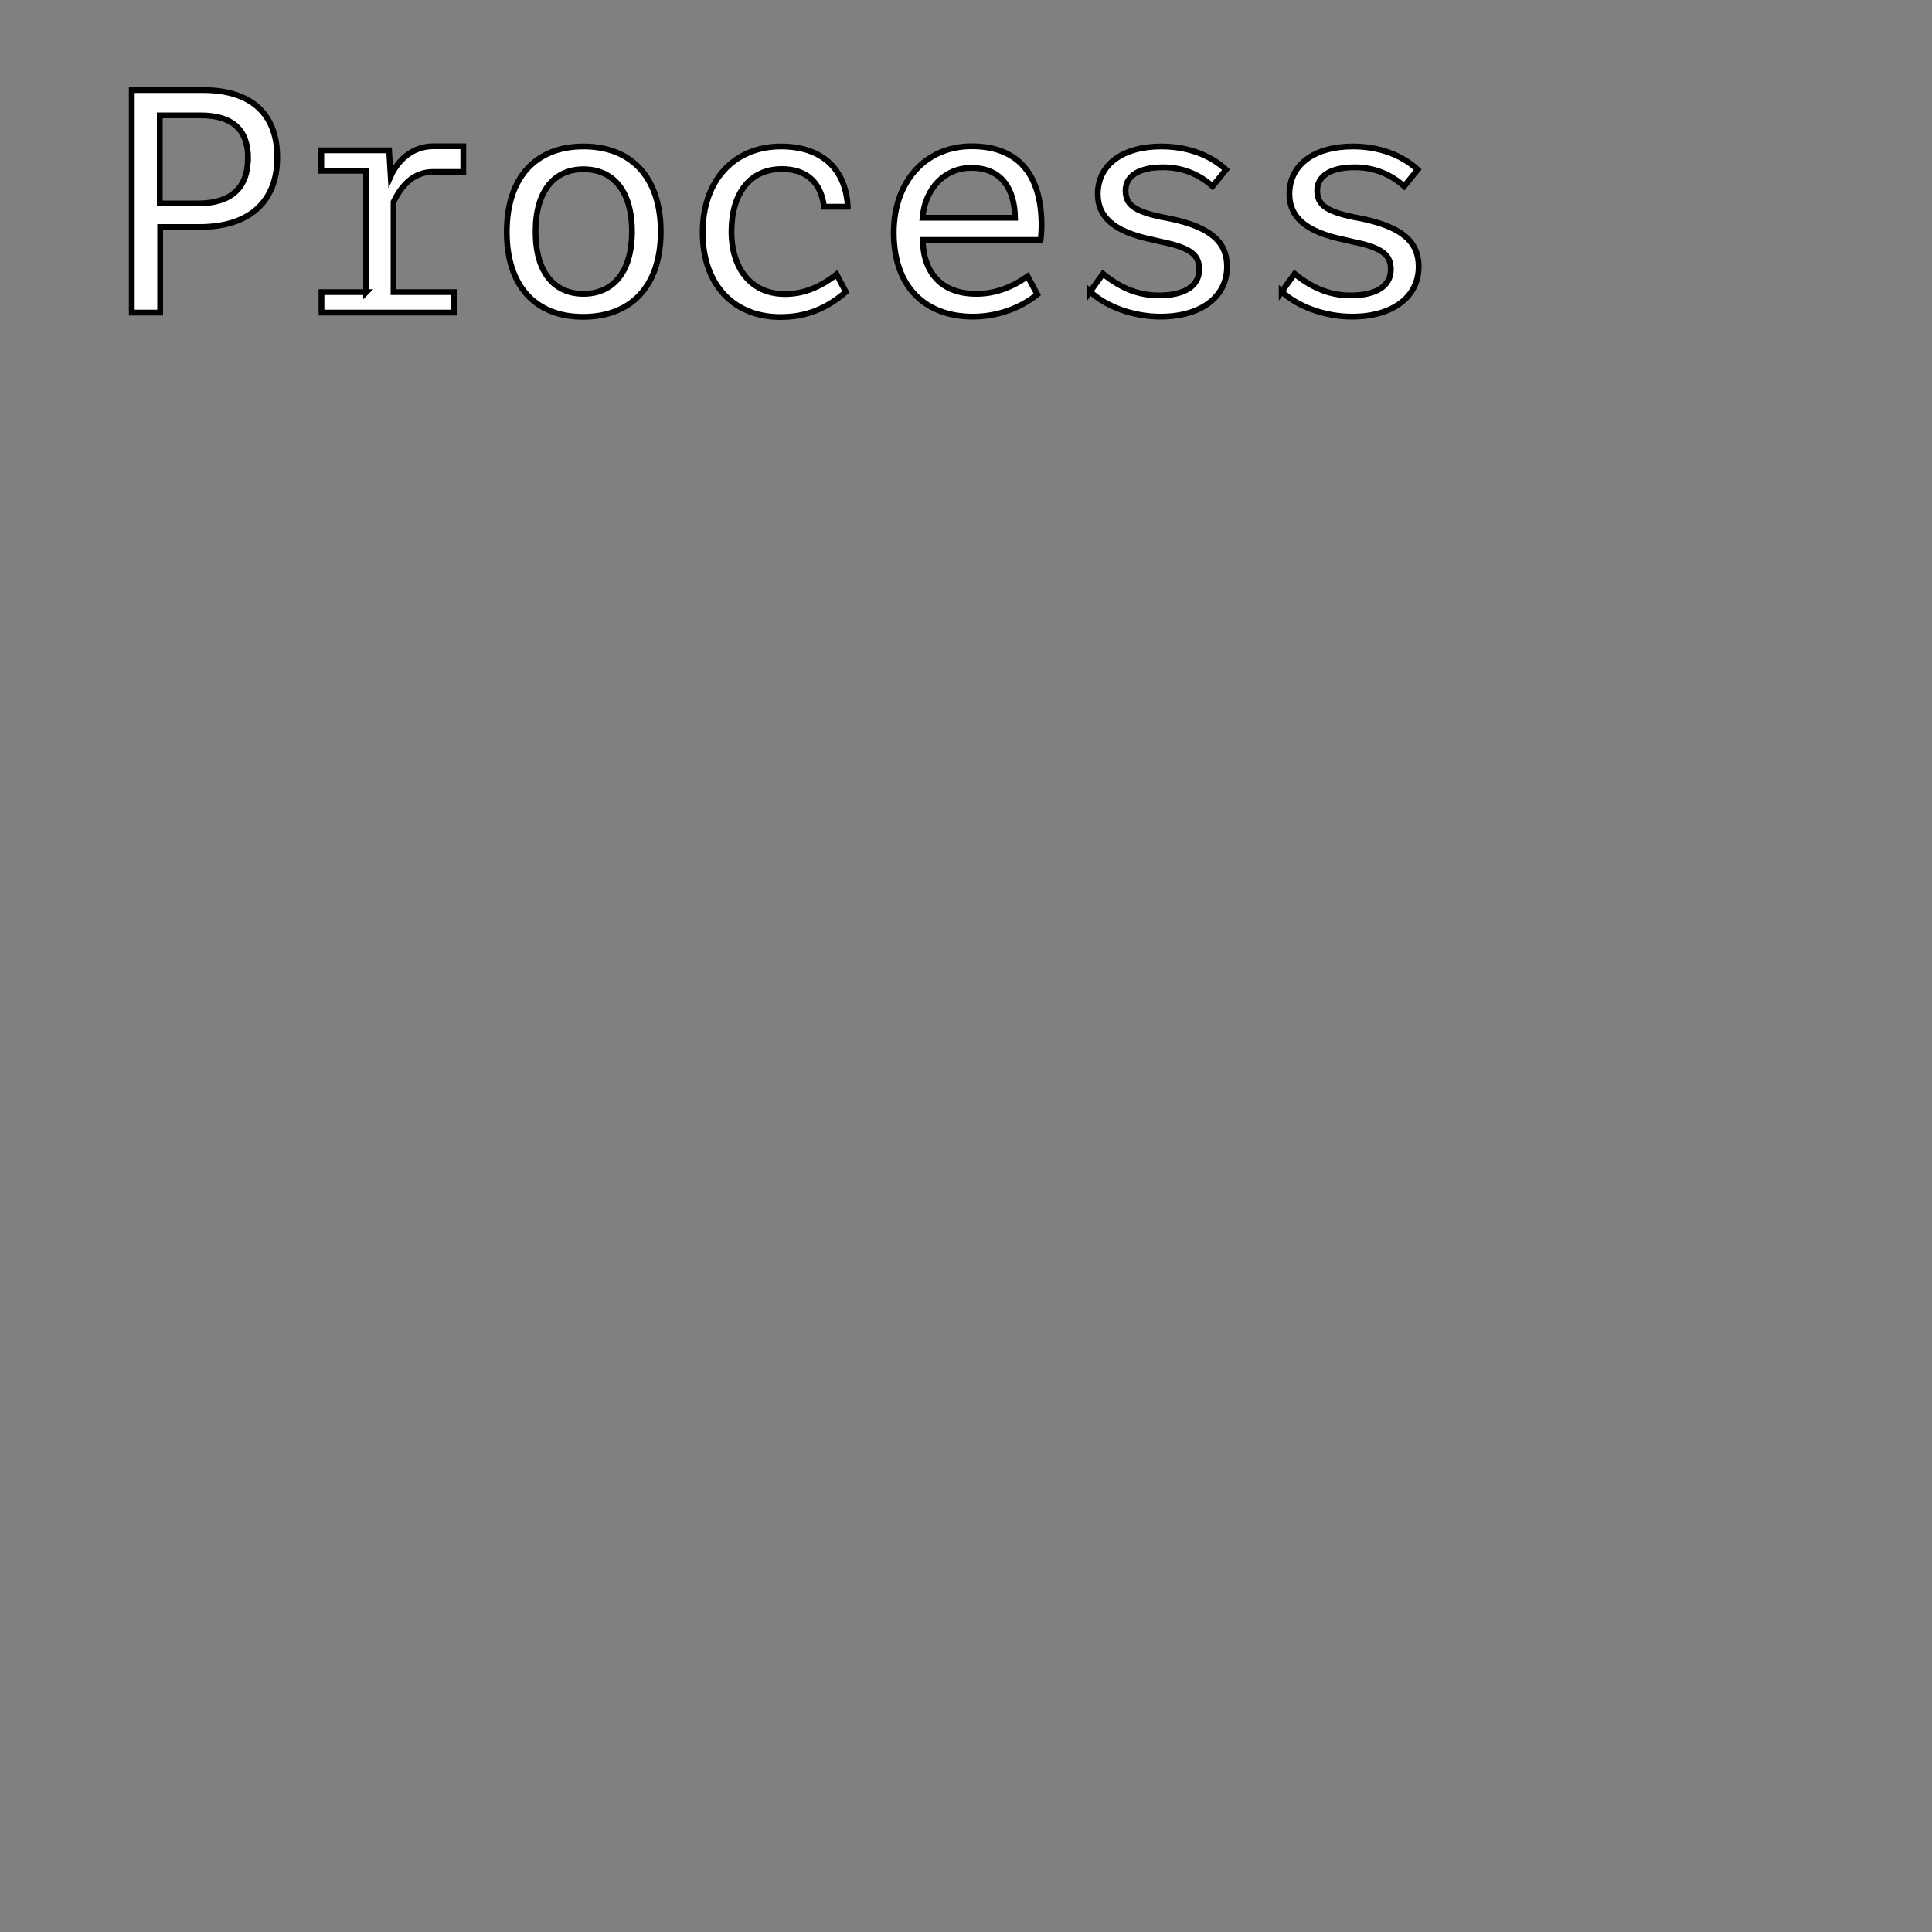 <?xml version="1.0" encoding="UTF-8"?><svg width="1000" height="1000" id="Layer_1" xmlns="http://www.w3.org/2000/svg" viewBox="0 0 100 100"><rect x="0" y="0" width="100" height="100" fill="#808080" stroke="none"/><defs><style>.cls-1{fill:#fff;stroke:#000;stroke-miterlimit:10;stroke-width:.3px;}</style></defs><path class="cls-1" d="m10.49,4.66c2.59,0,3.86,1.3,3.86,3.49s-1.33,3.6-4.03,3.6h-2.03v4.43h-1.47V4.66h3.68Zm2.35,3.55c0-1.47-.77-2.24-2.47-2.24h-2.1v4.56h1.97c1.73,0,2.59-.82,2.59-2.32Z"/><path class="cls-1" d="m18.95,15.13v-6.29h-2.32v-1.06h3.51l.08,1.34c.38-.85,1.15-1.55,2.21-1.55h1.55v1.33h-1.58c-.82,0-1.52.48-2.03,1.55v4.67h3.12v1.06h-6.85v-1.06h2.32Z"/><path class="cls-1" d="m26.23,12.01c0-2.79,1.47-4.43,3.97-4.43s4,1.62,4,4.42-1.52,4.4-4.02,4.4-3.95-1.63-3.95-4.39Zm6.48-.02c0-2.19-1.04-3.23-2.51-3.23s-2.48,1.07-2.48,3.23,1.01,3.22,2.48,3.22,2.51-1.06,2.51-3.22Z"/><path class="cls-1" d="m36.37,12.03c0-2.75,1.68-4.45,4.05-4.45,2.13,0,3.36,1.17,3.46,3.12h-1.23c-.16-1.33-.98-1.95-2.18-1.95-1.63,0-2.61,1.23-2.61,3.25,0,1.82.96,3.22,2.77,3.22.91,0,1.78-.32,2.67-1.02l.48.91c-1.01.88-2.08,1.3-3.39,1.3-2.4,0-4.02-1.66-4.02-4.37Z"/><path class="cls-1" d="m46.26,12.04c0-2.66,1.66-4.47,4.03-4.47s3.62,1.41,3.62,4.1c0,.26-.02.53-.05.75h-6.1c.03,1.7.98,2.79,2.77,2.79.91,0,1.78-.29,2.66-.91l.5.94c-.88.72-2.1,1.15-3.33,1.15-2.43,0-4.1-1.49-4.1-4.35Zm4-3.35c-1.36,0-2.38,1.06-2.51,2.58h4.79c-.03-1.5-.7-2.58-2.27-2.58Z"/><path class="cls-1" d="m56.42,15.1l.67-.93c.99.8,1.89,1.12,2.9,1.12,1.36,0,2.08-.51,2.08-1.34,0-.7-.35-1.12-1.98-1.44l-.42-.1c-2.08-.42-2.85-1.22-2.85-2.37,0-1.52,1.3-2.46,3.28-2.46,1.34,0,2.53.43,3.36,1.2l-.7.86c-.72-.64-1.58-.98-2.56-.98-1.3,0-1.94.48-1.94,1.2s.42,1.07,1.9,1.38l.42.08c2.13.45,2.93,1.23,2.93,2.48,0,1.58-1.36,2.59-3.44,2.59-1.44,0-2.85-.54-3.65-1.3Z"/><path class="cls-1" d="m66.34,15.1l.67-.93c.99.8,1.89,1.12,2.9,1.12,1.36,0,2.08-.51,2.08-1.34,0-.7-.35-1.12-1.98-1.44l-.42-.1c-2.08-.42-2.85-1.22-2.85-2.37,0-1.52,1.3-2.46,3.28-2.46,1.34,0,2.53.43,3.36,1.2l-.7.86c-.72-.64-1.58-.98-2.56-.98-1.3,0-1.94.48-1.94,1.2s.42,1.07,1.9,1.38l.42.08c2.13.45,2.93,1.23,2.93,2.48,0,1.58-1.36,2.59-3.44,2.59-1.44,0-2.85-.54-3.65-1.3Z"/></svg>